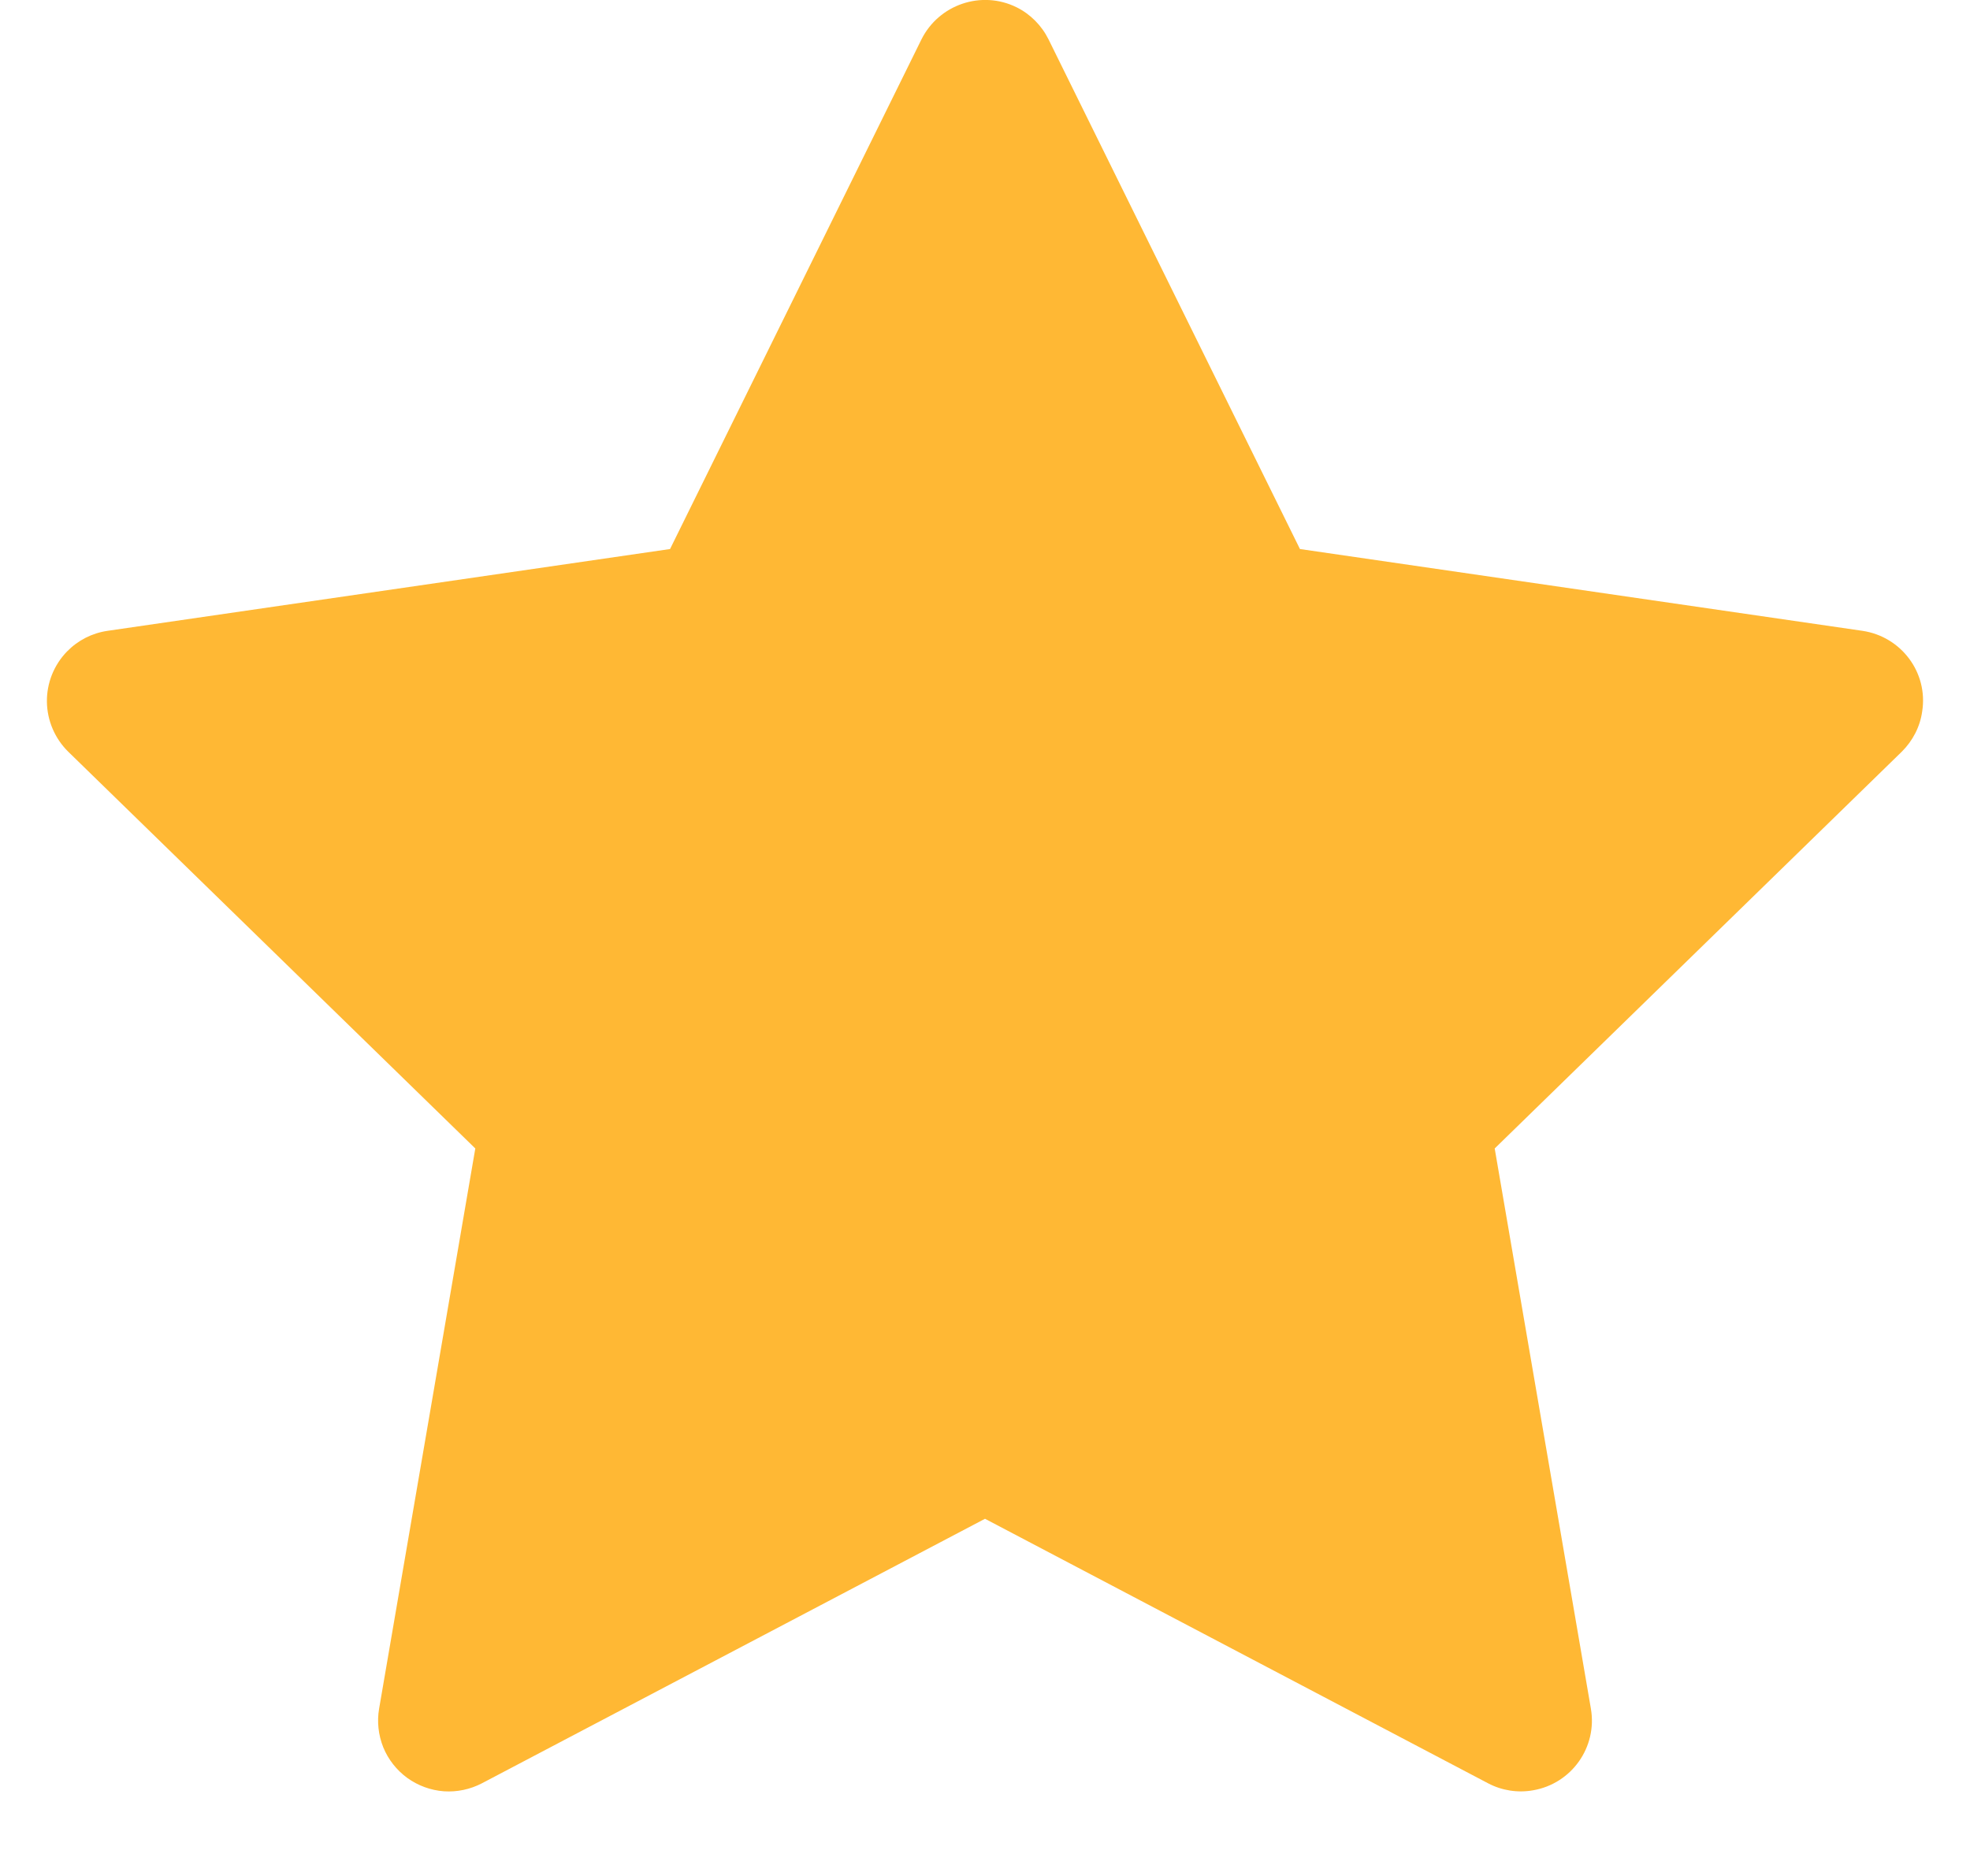 <svg width="21" height="20" viewBox="0 0 15 15" fill="none" xmlns="http://www.w3.org/2000/svg">
<path d="M14.515 5.044L10.018 4.39L8.008 0.315C7.953 0.204 7.863 0.113 7.752 0.058C7.472 -0.08 7.132 0.035 6.992 0.315L4.982 4.39L0.485 5.044C0.361 5.062 0.248 5.12 0.161 5.209C0.056 5.317 -0.002 5.462 4.9848e-05 5.612C0.002 5.762 0.064 5.906 0.171 6.011L3.425 9.183L2.656 13.662C2.638 13.766 2.65 13.873 2.689 13.971C2.729 14.069 2.796 14.154 2.881 14.216C2.967 14.278 3.068 14.315 3.174 14.323C3.279 14.33 3.384 14.308 3.478 14.259L7.5 12.144L11.522 14.259C11.632 14.317 11.759 14.337 11.882 14.315C12.19 14.262 12.397 13.97 12.344 13.662L11.575 9.183L14.829 6.011C14.917 5.924 14.976 5.811 14.993 5.687C15.041 5.377 14.825 5.09 14.515 5.044Z" fill="#FFB834"/>
</svg>
